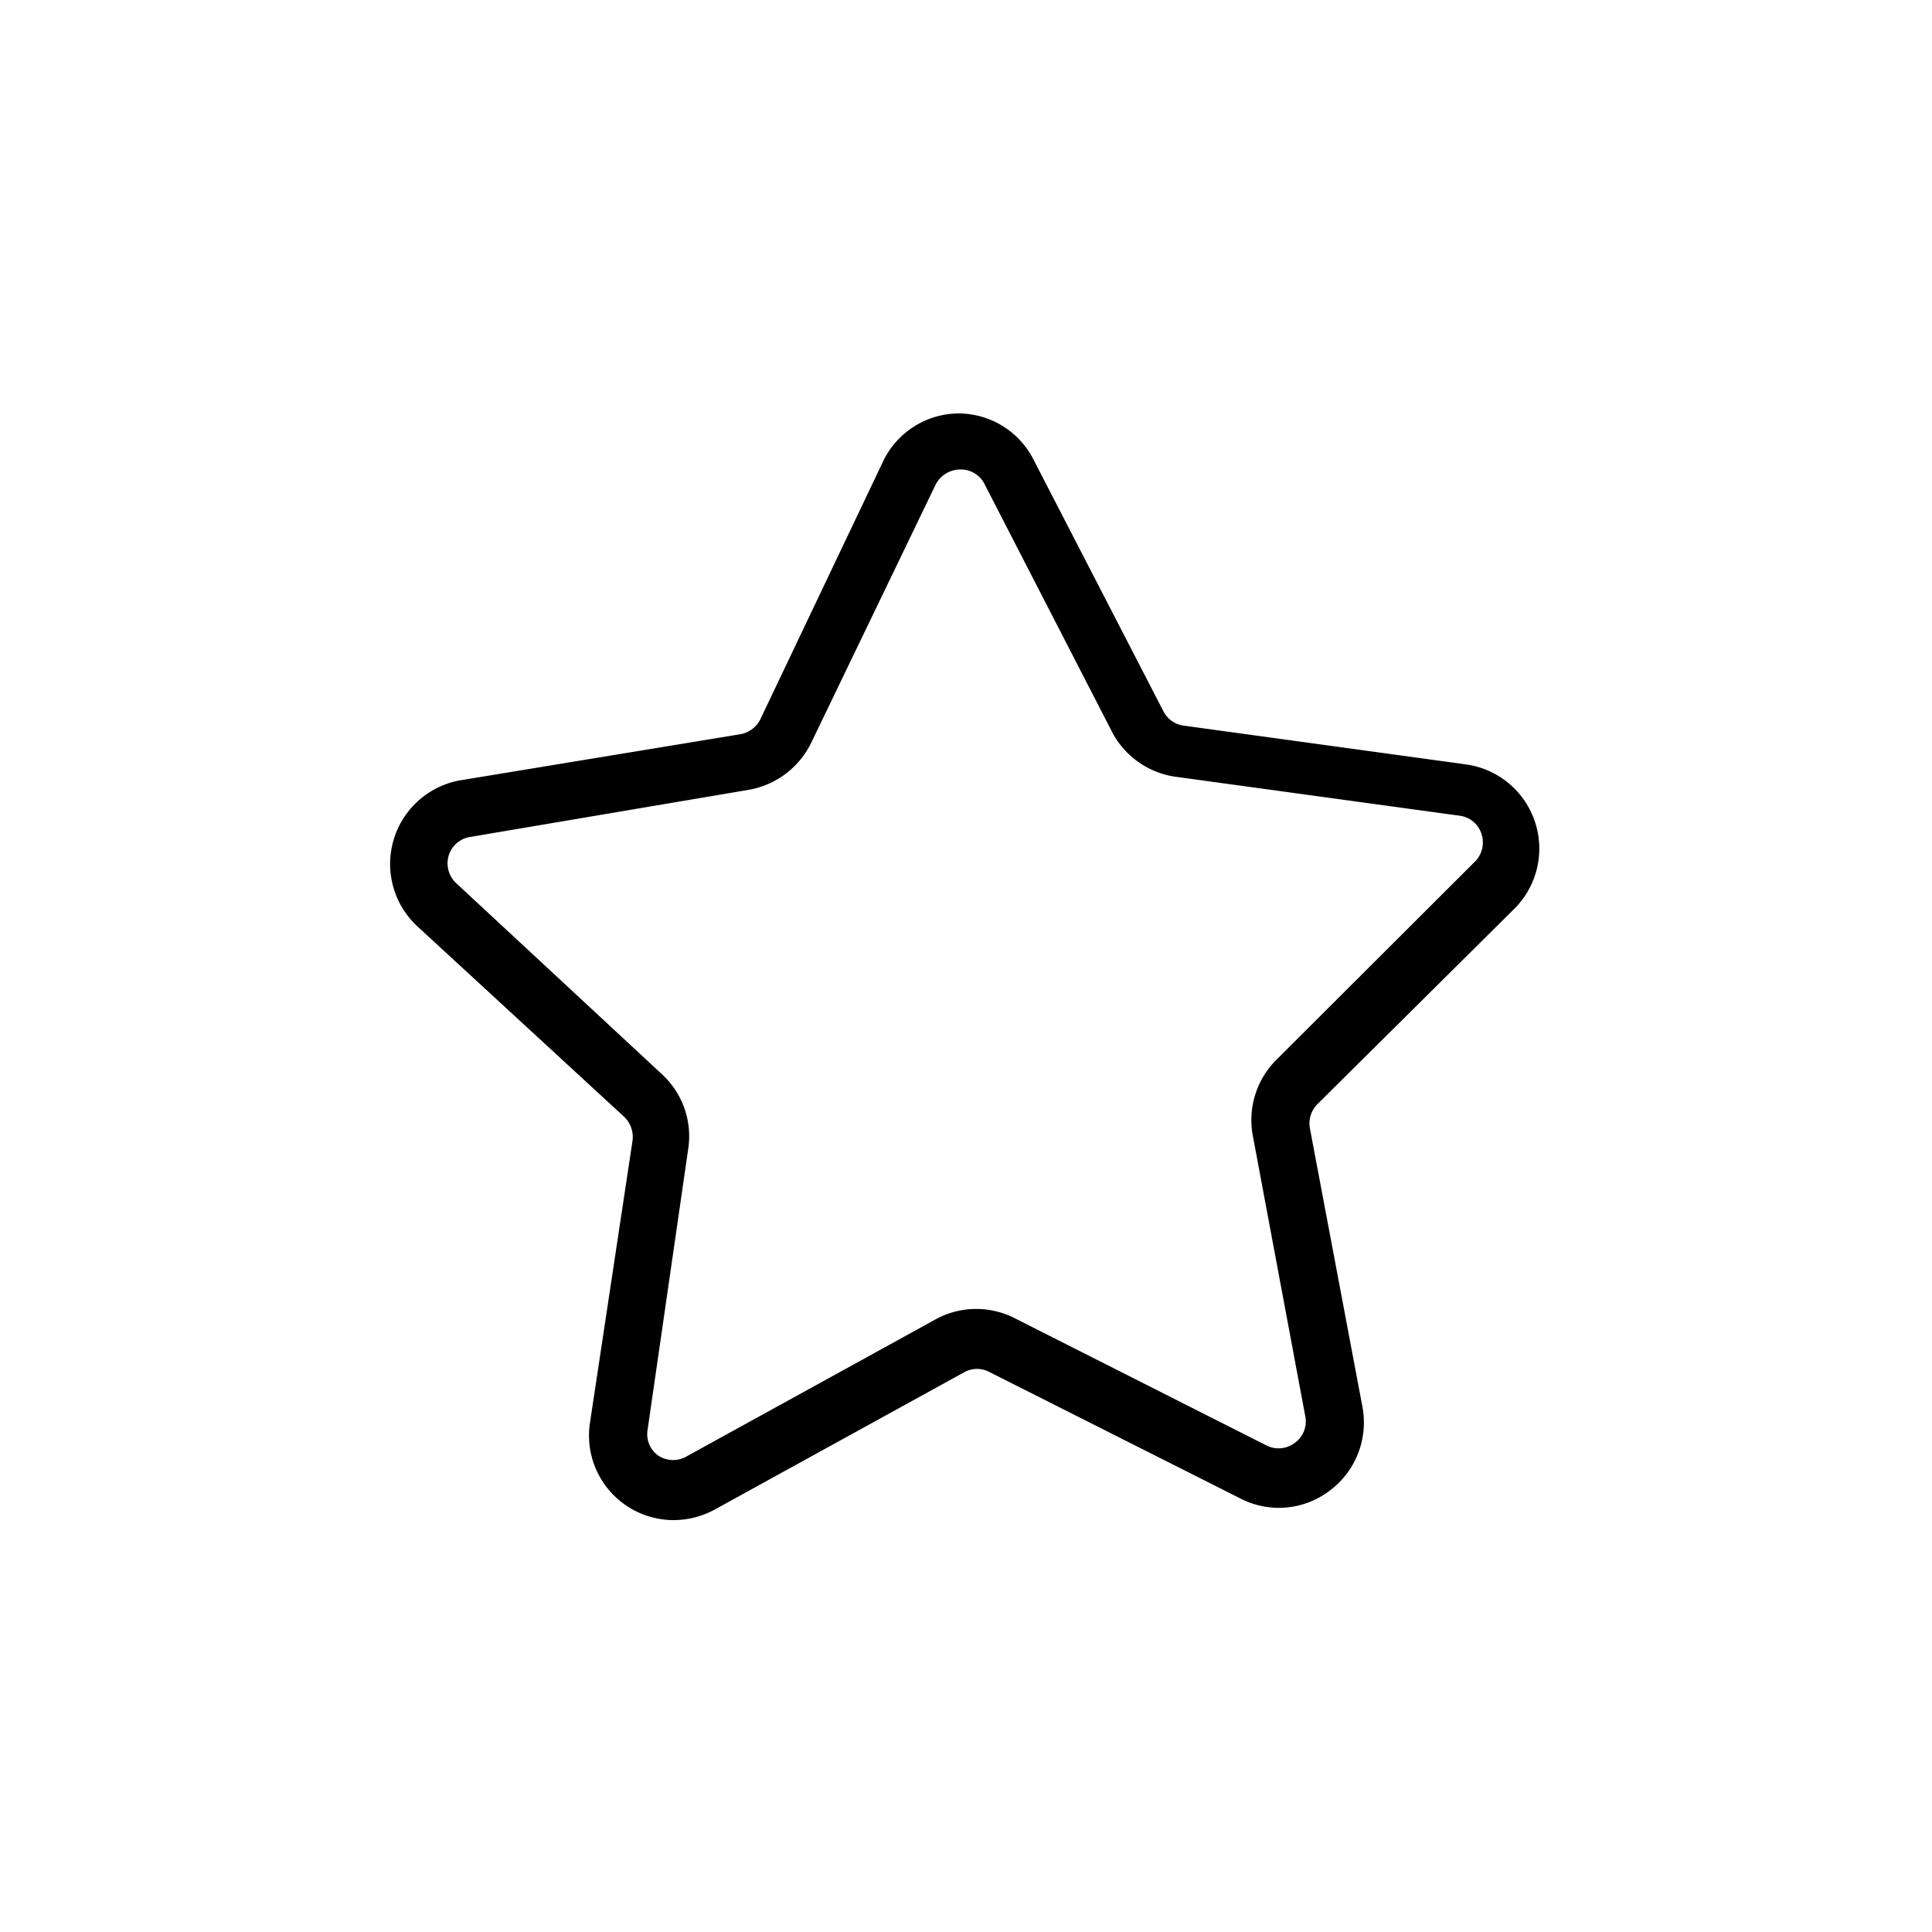 <svg xmlns="http://www.w3.org/2000/svg" viewBox="0 0 50 50"><g id="icons"><path d="M17.45,39.34a2.19,2.19,0,0,1-2.18-2.53l1.1-7.29a.72.72,0,0,0-.22-.62L10.83,24A2.2,2.2,0,0,1,12,20.18L19.17,19a.72.72,0,0,0,.51-.39l3.17-6.66a2.18,2.18,0,0,1,1.95-1.25h0a2.18,2.18,0,0,1,1.95,1.2l3.36,6.51a.69.69,0,0,0,.53.37l7.28,1a2.2,2.2,0,0,1,1.27,3.74L34.1,28.57a.71.71,0,0,0-.2.63l1.36,7.21a2.2,2.2,0,0,1-.85,2.17,2.17,2.17,0,0,1-2.31.2l-6.49-3.27a.68.68,0,0,0-.65,0l-6.45,3.55A2.23,2.23,0,0,1,17.45,39.34Zm7.39-27.19h0a.72.72,0,0,0-.63.4L21,19.21a2.22,2.22,0,0,1-1.62,1.23l-7.21,1.22a.69.69,0,0,0-.56.49.7.7,0,0,0,.2.71l5.32,4.94a2.18,2.18,0,0,1,.68,1.94L16.76,37a.68.68,0,0,0,.29.68.7.7,0,0,0,.74,0l6.45-3.55a2.19,2.19,0,0,1,2.05,0l6.49,3.28a.69.69,0,0,0,.73-.07.68.68,0,0,0,.27-.69l-1.35-7.22a2.2,2.2,0,0,1,.6-2l5.14-5.13a.7.7,0,0,0,.17-.72.68.68,0,0,0-.57-.47l-7.29-1A2.21,2.21,0,0,1,28.81,19l-3.35-6.51A.69.69,0,0,0,24.84,12.15Z"/></g></svg>
